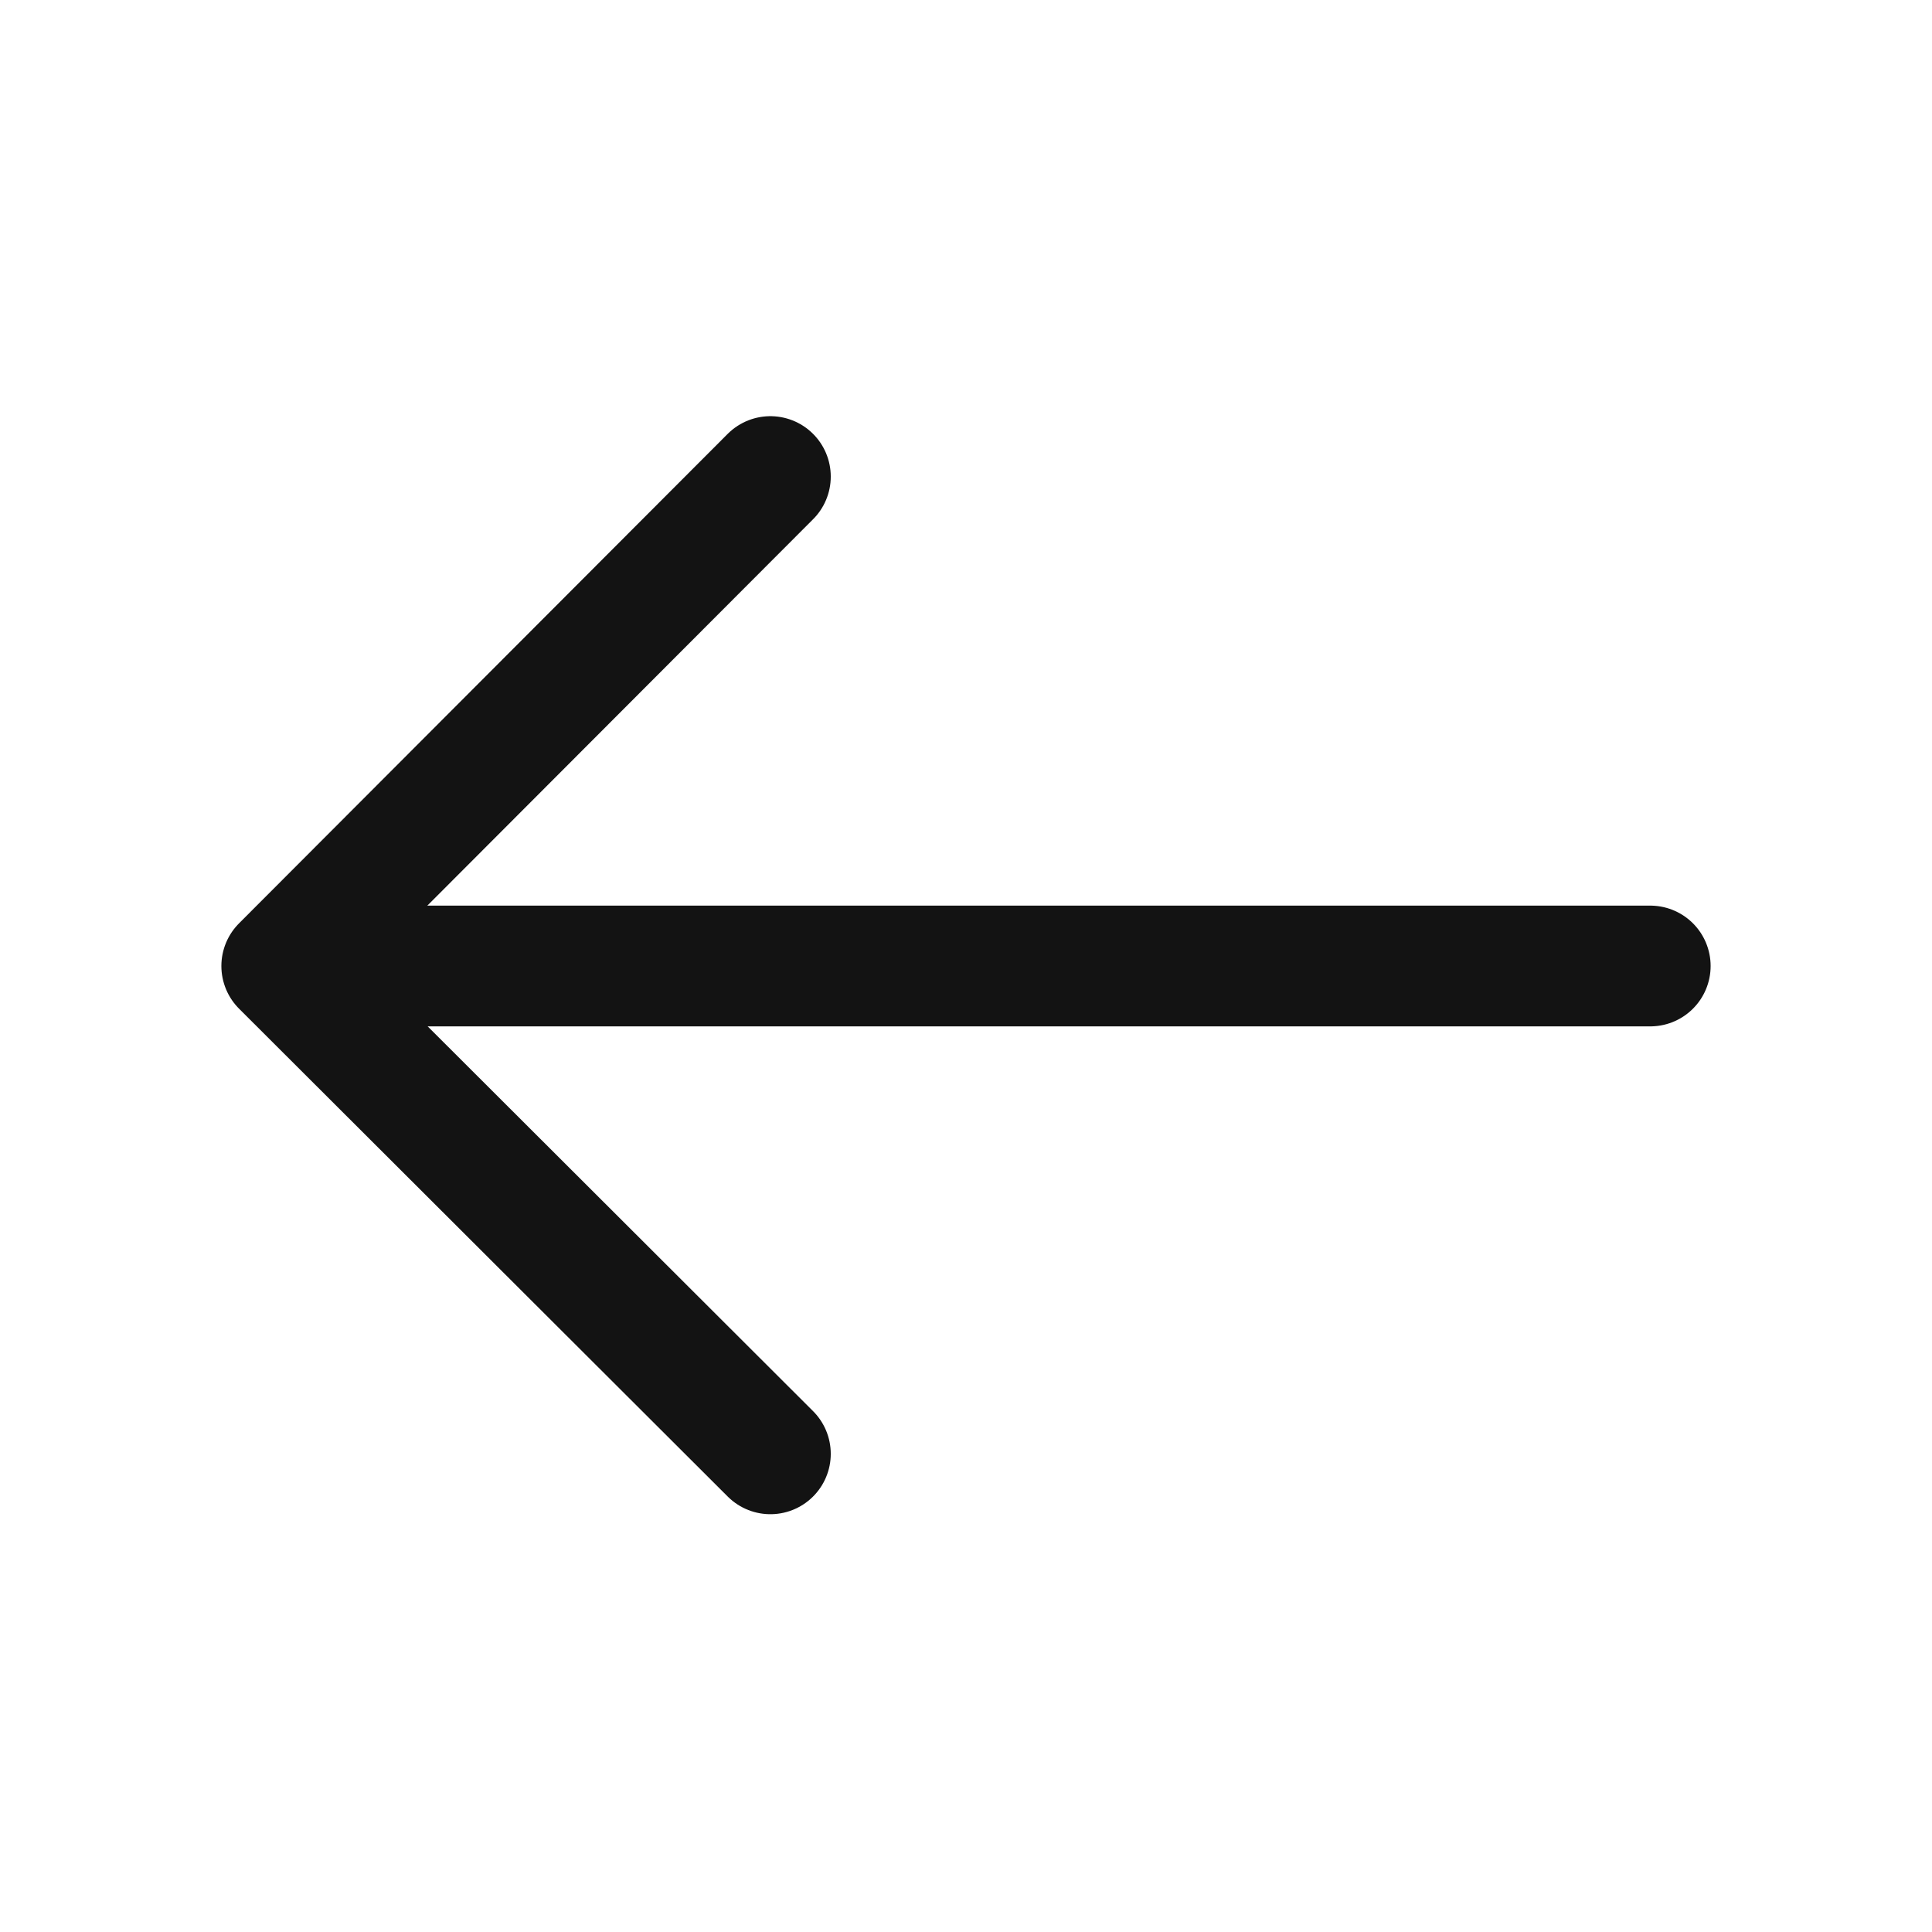 <svg width="24" height="24" viewBox="0 0 24 24" fill="none" xmlns="http://www.w3.org/2000/svg" xmlns:xlink="http://www.w3.org/1999/xlink">
	<desc>
			Created with Pixso.
	</desc>
	<defs/>
	<path d="M9.57 5.92L3.5 12L9.57 18.06" stroke="#131313" stroke-opacity="1" stroke-width="1.5" stroke-linejoin="round" stroke-linecap="round"/>
	<path d="M20.5 12L3.66 12" stroke="#131313" stroke-opacity="1" stroke-width="1.5" stroke-linejoin="round" stroke-linecap="round"/>
	<g opacity="0"/>
</svg>

